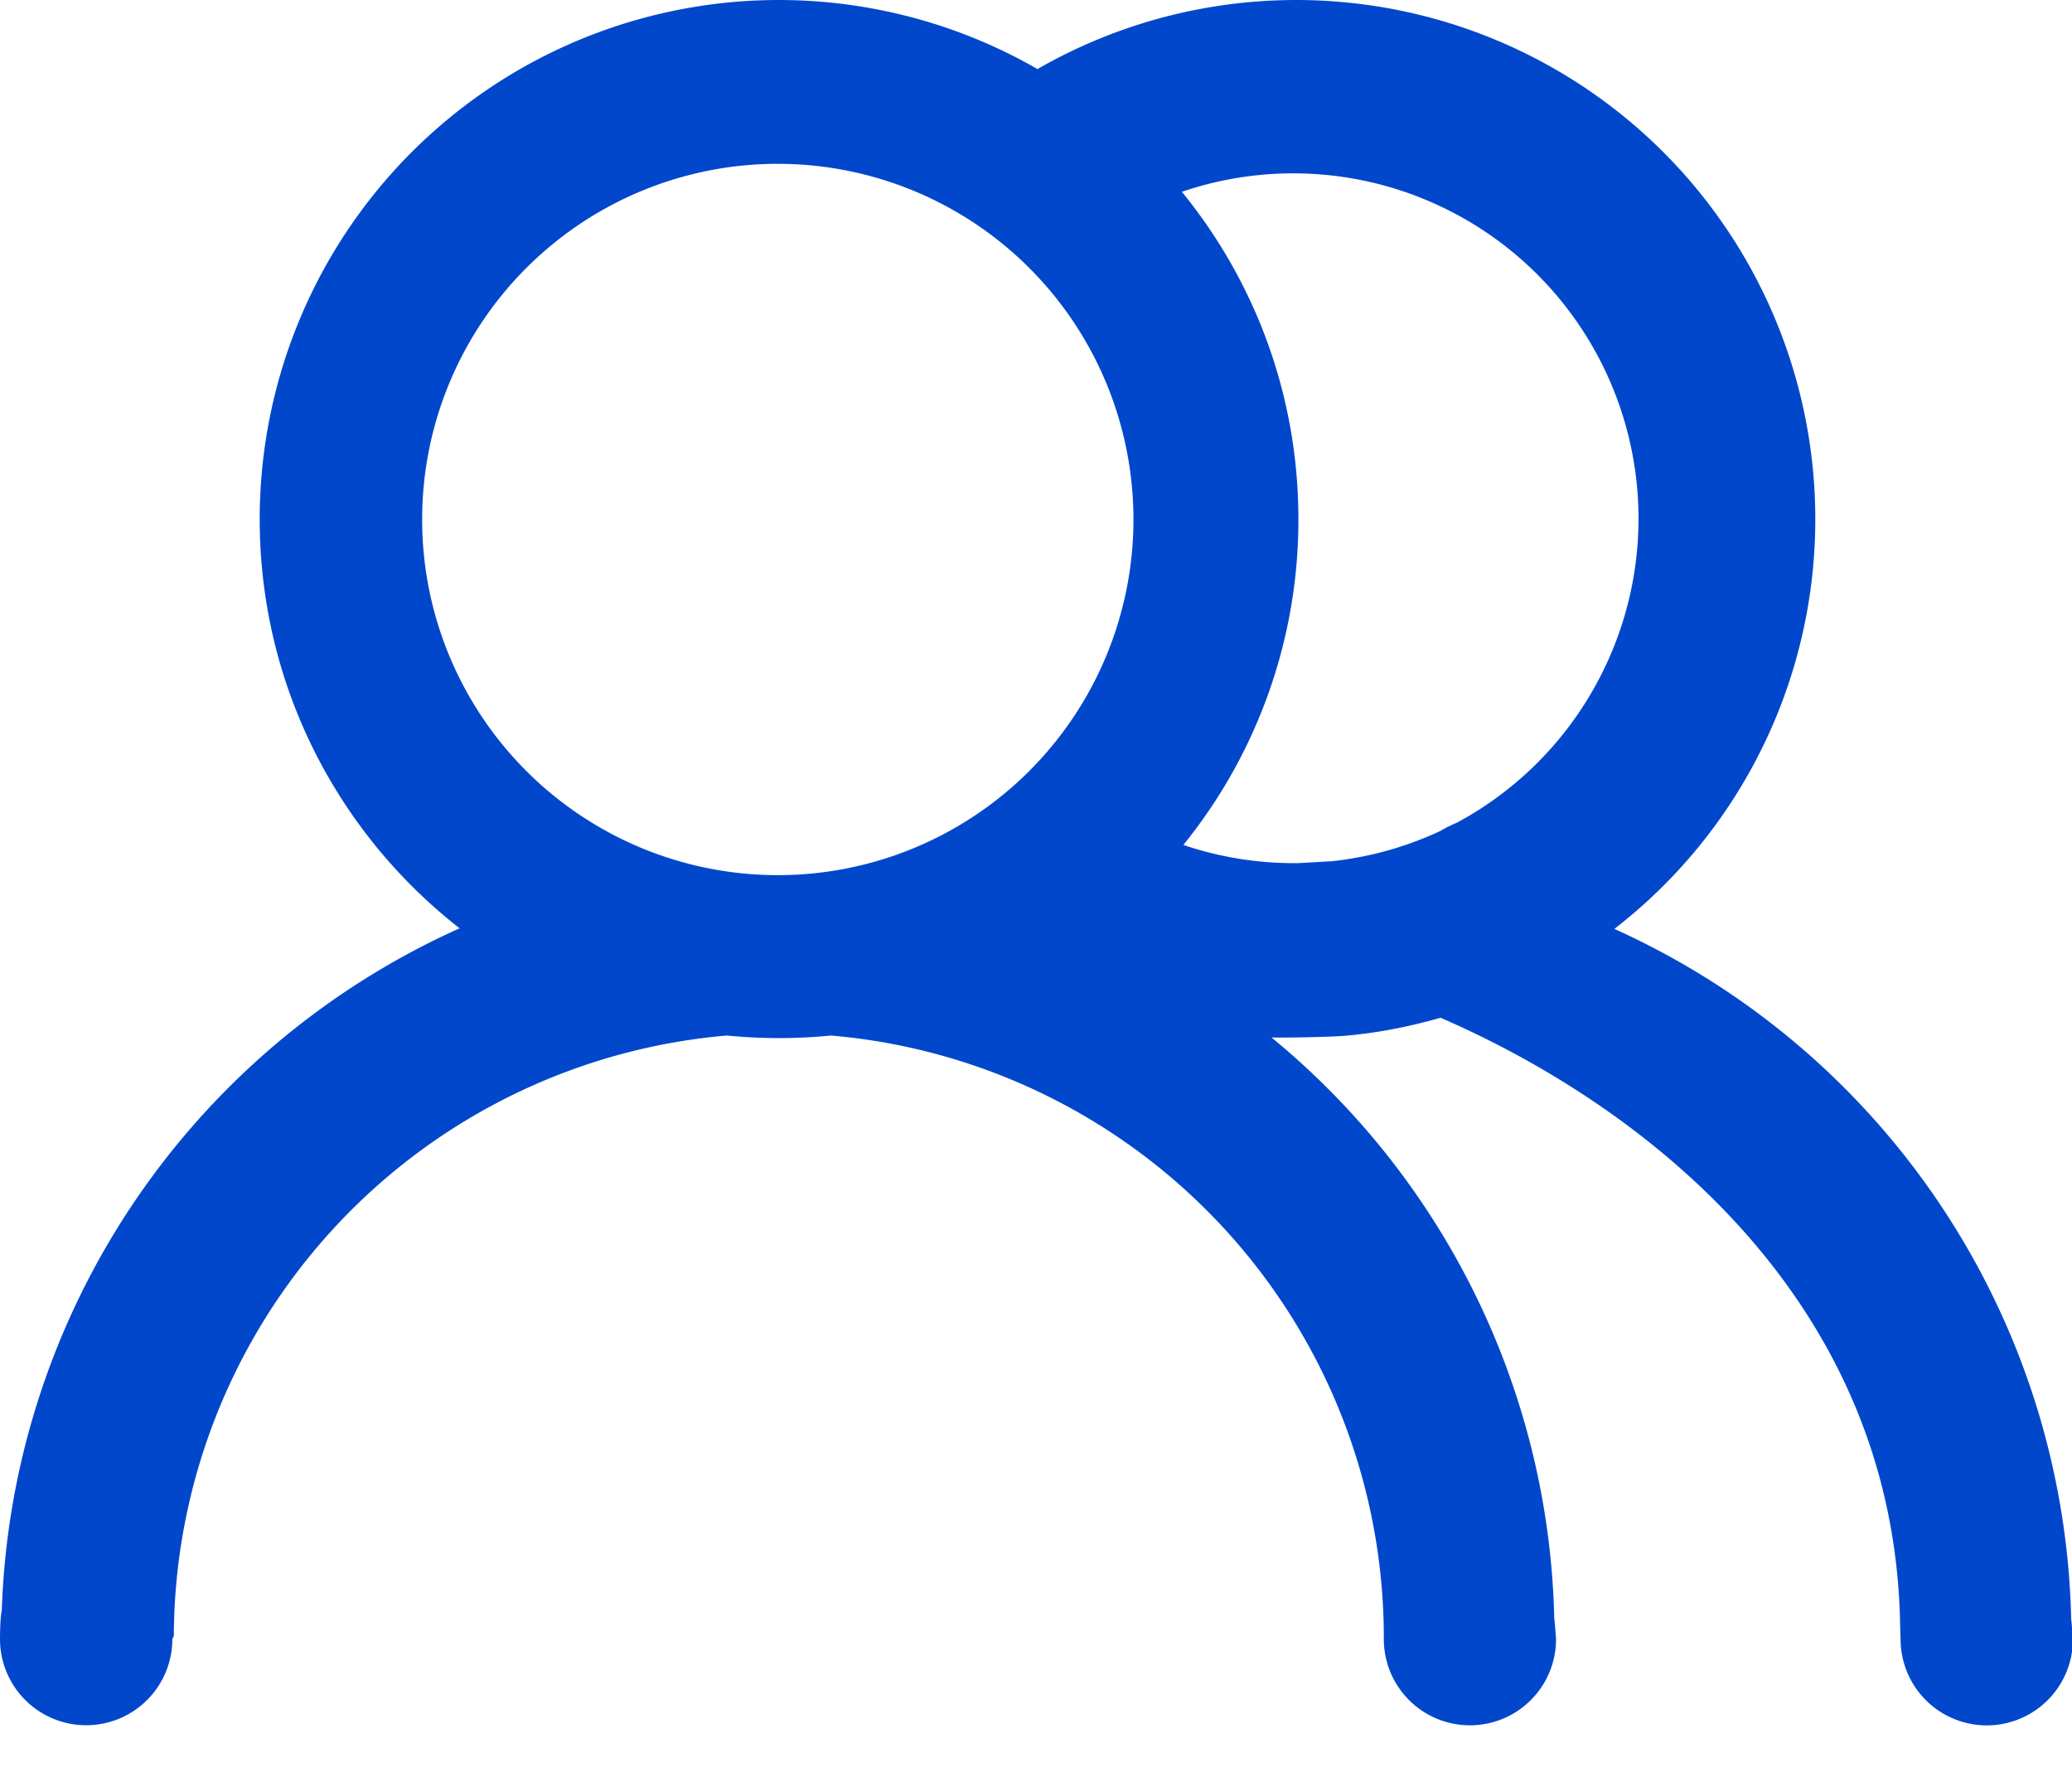 <?xml version="1.0" standalone="no"?><!DOCTYPE svg PUBLIC "-//W3C//DTD SVG 1.1//EN" "http://www.w3.org/Graphics/SVG/1.1/DTD/svg11.dtd"><svg t="1608721043811" class="icon" viewBox="0 0 1194 1024" version="1.1" xmlns="http://www.w3.org/2000/svg" p-id="1773" width="18.656" height="16" xmlns:xlink="http://www.w3.org/1999/xlink"><defs><style type="text/css"></style></defs><path d="M1193.517 932.703a447.1 447.1 0 0 0-263.226-397.441 298.294 298.294 0 0 0 115.785-236.093A299.147 299.147 0 0 0 597.868 39.783a299.147 299.147 0 0 0-448.209 259.386c0 95.734 45.051 180.973 115.188 235.751a447.1 447.1 0 0 0-263.823 393.175C0 931.935 0 944.478 0 944.478a49.573 49.573 0 0 0 99.318 0l0.853-1.706A348.465 348.465 0 0 1 418.943 596.696a302.304 302.304 0 0 0 59.898 0 348.379 348.379 0 0 1 318.601 347.867 49.573 49.573 0 0 0 99.232 0s-0.683-9.556-1.024-11.945a445.905 445.905 0 0 0-162.97-334.813c4.693 0.256 35.154-0.171 44.027-1.109 18.345-1.706 36.178-5.29 53.413-10.239 117.236 50.853 262.116 162.287 264.847 350.683l0.171 6.229 0.085 1.195a49.659 49.659 0 0 0 99.318 0s-0.683-9.386-1.024-11.689zM448.209 504.289a204.949 204.949 0 1 1 0-409.898 204.949 204.949 0 0 1 0 409.898z m381.997-21.331z m9.3-8.874a69.198 69.198 0 0 0-9.386 4.693 197.953 197.953 0 0 1-62.628 17.491l-19.625 1.109h-1.962a198.806 198.806 0 0 1-63.993-10.495 297.441 297.441 0 0 0 66.297-187.714c0-71.502-25.171-137.202-67.15-188.652a198.976 198.976 0 0 1 158.447 363.567z" fill="#0047cc" p-id="1774"></path></svg>